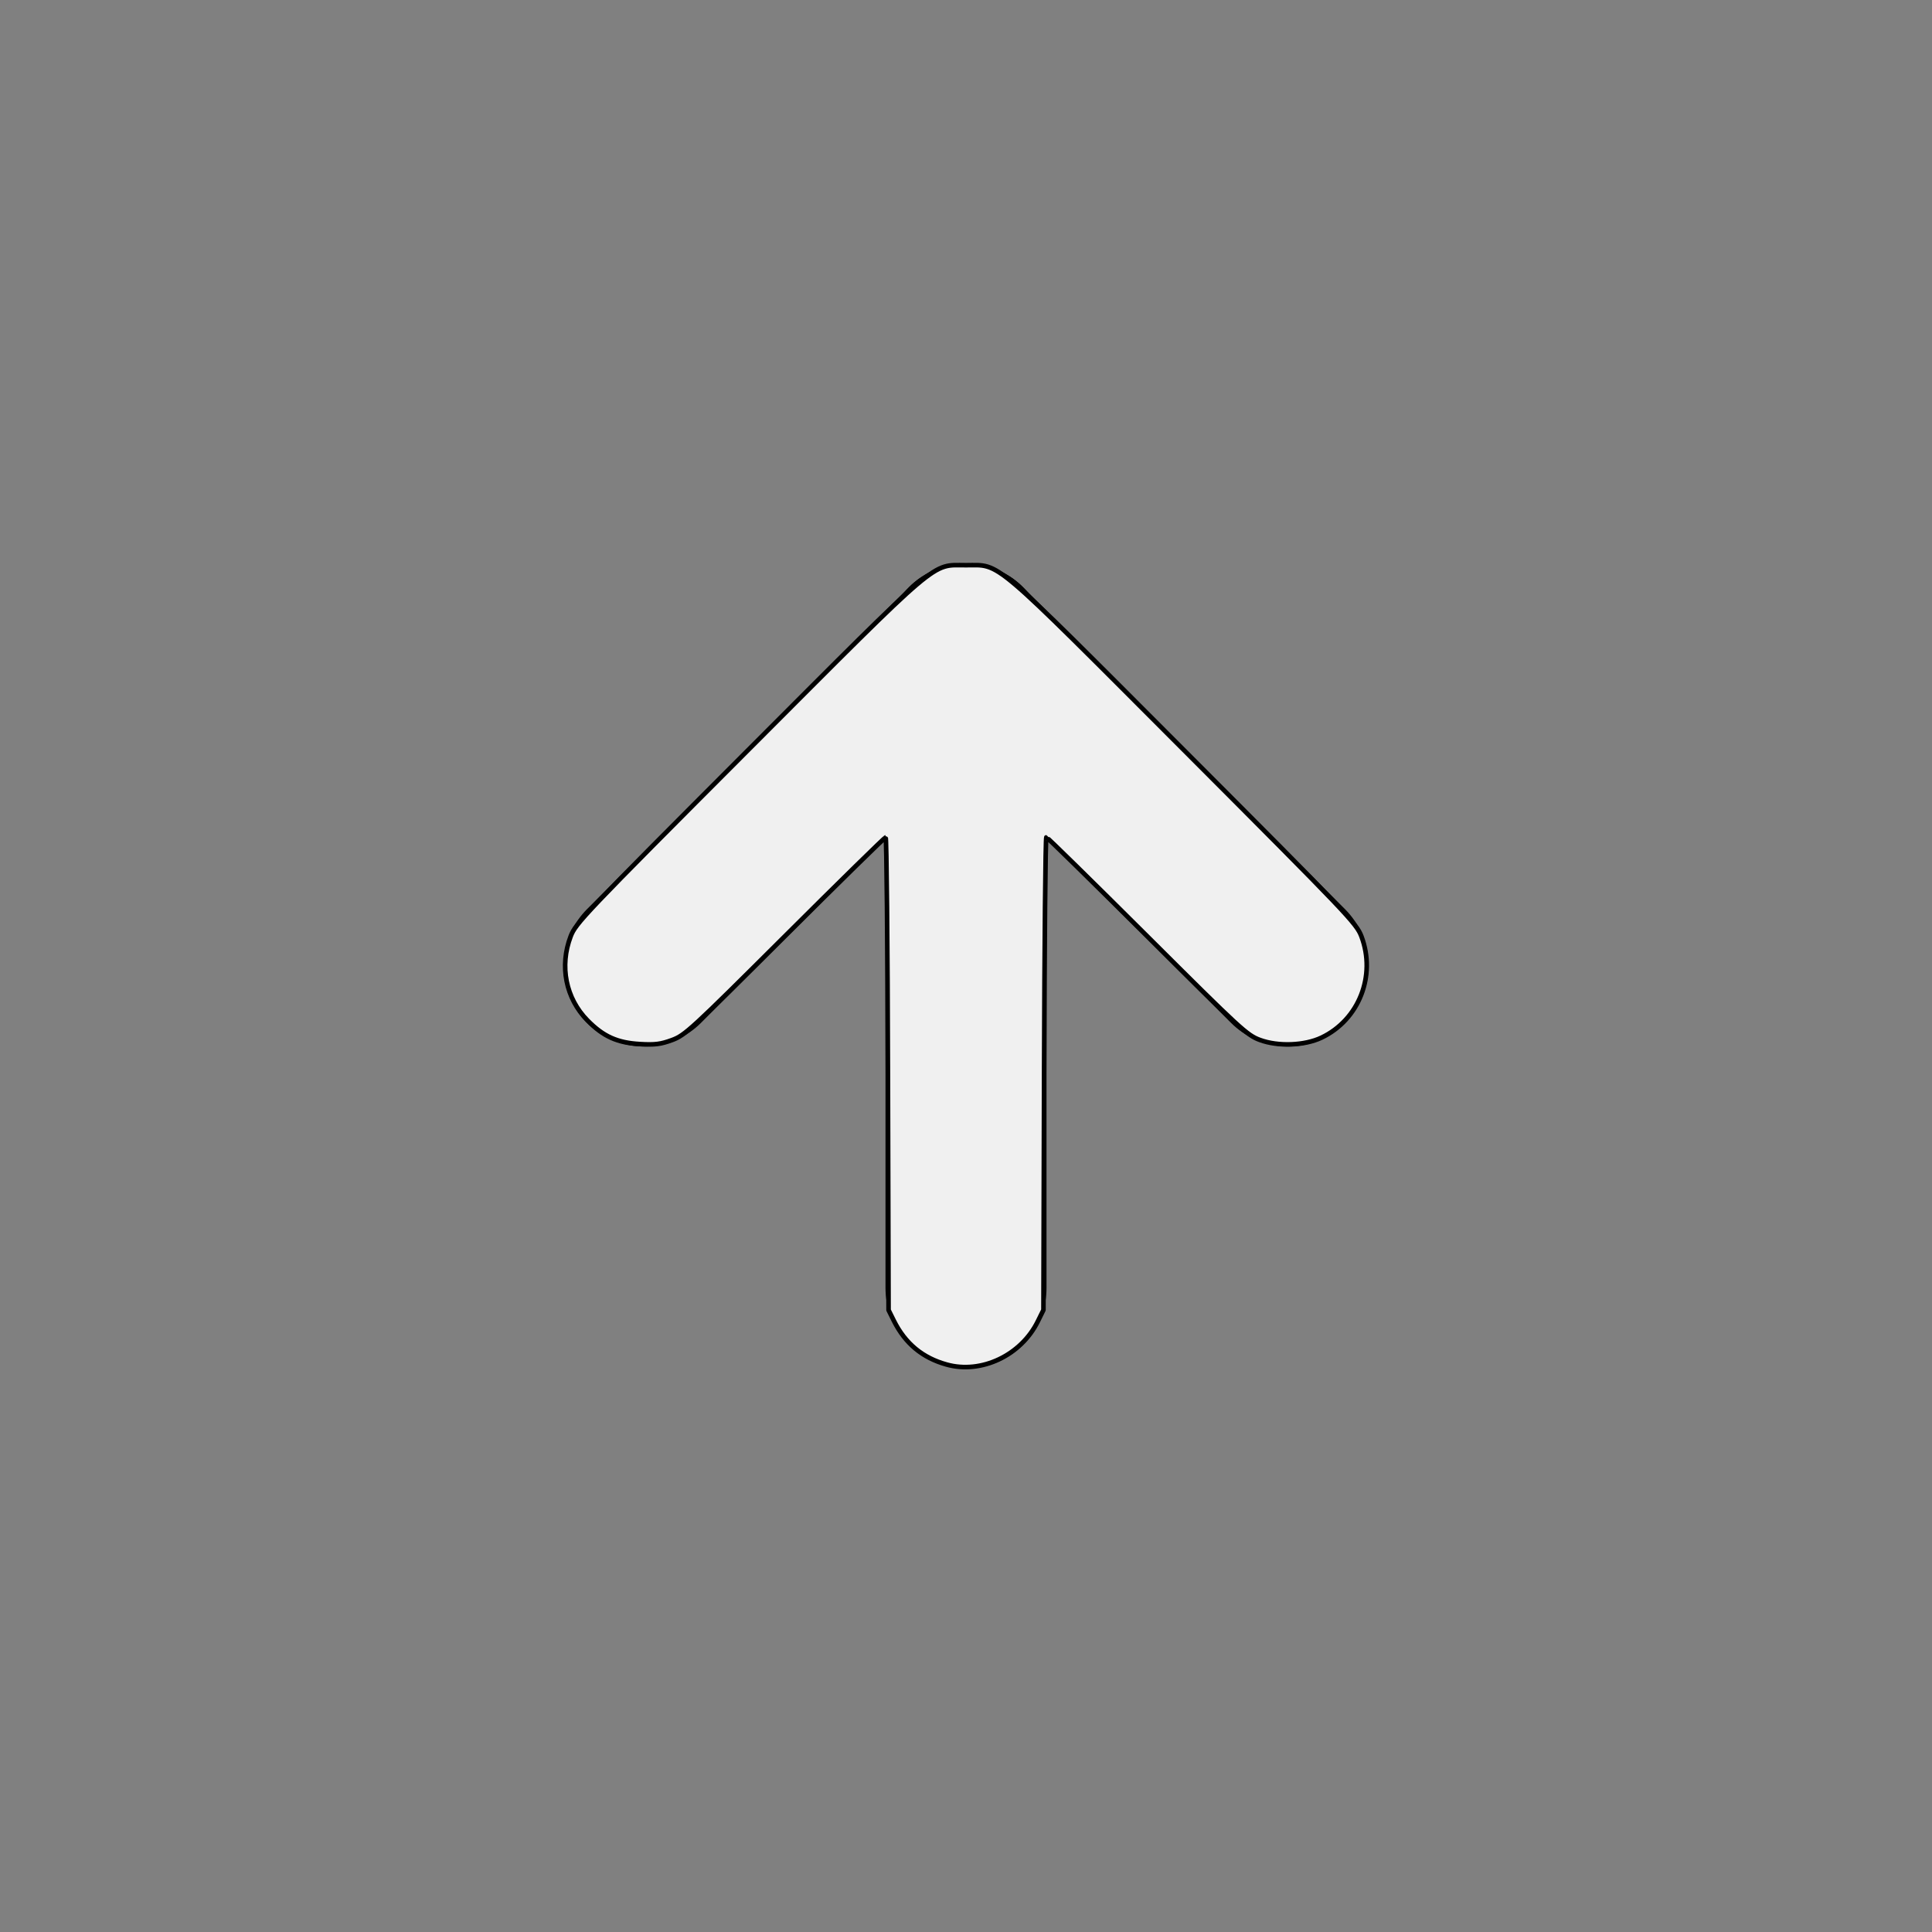 <?xml version="1.0" encoding="UTF-8" standalone="no"?>
<svg
   width="24"
   height="24"
   viewBox="0 0 24 24"
   fill="none"
   stroke="currentColor"
   stroke-width="2"
   stroke-linecap="round"
   stroke-linejoin="round"
   class="feather feather-arrow-up-circle"
   version="1.1"
   id="svg39"
   sodipodi:docname="arrow-up-circle.svg"
   inkscape:version="1.2.2 (732a01da63, 2022-12-09)"
   xmlns:inkscape="http://www.inkscape.org/namespaces/inkscape"
   xmlns:sodipodi="http://sodipodi.sourceforge.net/DTD/sodipodi-0.dtd"
   xmlns="http://www.w3.org/2000/svg"
   xmlns:svg="http://www.w3.org/2000/svg">
  <rect x="0" y="0" width="24" height="24" fill="#808080" stroke="none"/>
  <defs
     id="defs43" />
  <sodipodi:namedview
     id="namedview41"
     pagecolor="#ffffff"
     bordercolor="#666666"
     borderopacity="1.0"
     inkscape:pageshadow="2"
     inkscape:pageopacity="0.0"
     inkscape:pagecheckerboard="0"
     showgrid="false"
     inkscape:zoom="35.333333"
     inkscape:cx="10.896227"
     inkscape:cy="12"
     inkscape:window-width="2560"
     inkscape:window-height="1057"
     inkscape:window-x="-8"
     inkscape:window-y="-8"
     inkscape:window-maximized="1"
     inkscape:current-layer="svg39"
     inkscape:showpageshadow="2"
     inkscape:deskcolor="#d1d1d1" />
  <polyline
     points="16 12 12 8 8 12"
     id="polyline35" />
  <line
     x1="12"
     y1="16"
     x2="12"
     y2="8"
     id="line37" />
  <path
     style="fill:#f0f0f0;fill-opacity:1;stroke-width:0.057"
     d="M 11.76,16.951 C 11.459,16.868 11.244,16.689 11.103,16.405 l -0.065,-0.131 -0.008,-2.936 c -0.004,-1.615 -0.017,-2.936 -0.028,-2.936 -0.011,0 -0.574,0.552 -1.252,1.228 -1.165,1.161 -1.241,1.231 -1.402,1.29 -0.139,0.051 -0.211,0.061 -0.396,0.05 C 7.668,12.954 7.496,12.877 7.297,12.675 7.028,12.401 6.948,12.002 7.089,11.632 7.15,11.47 7.249,11.366 9.291,9.32 11.711,6.896 11.563,7.021 12,7.021 c 0.436,0 0.289,-0.125 2.709,2.299 2.043,2.047 2.141,2.15 2.203,2.312 0.185,0.489 -0.031,1.037 -0.496,1.258 -0.21,0.1 -0.539,0.112 -0.764,0.029 -0.161,-0.059 -0.237,-0.129 -1.402,-1.29 -0.678,-0.675 -1.241,-1.228 -1.252,-1.228 -0.011,0 -0.023,1.321 -0.028,2.936 l -0.008,2.936 -0.07,0.142 c -0.208,0.422 -0.703,0.656 -1.132,0.536 z"
     id="path1090" />
</svg>
